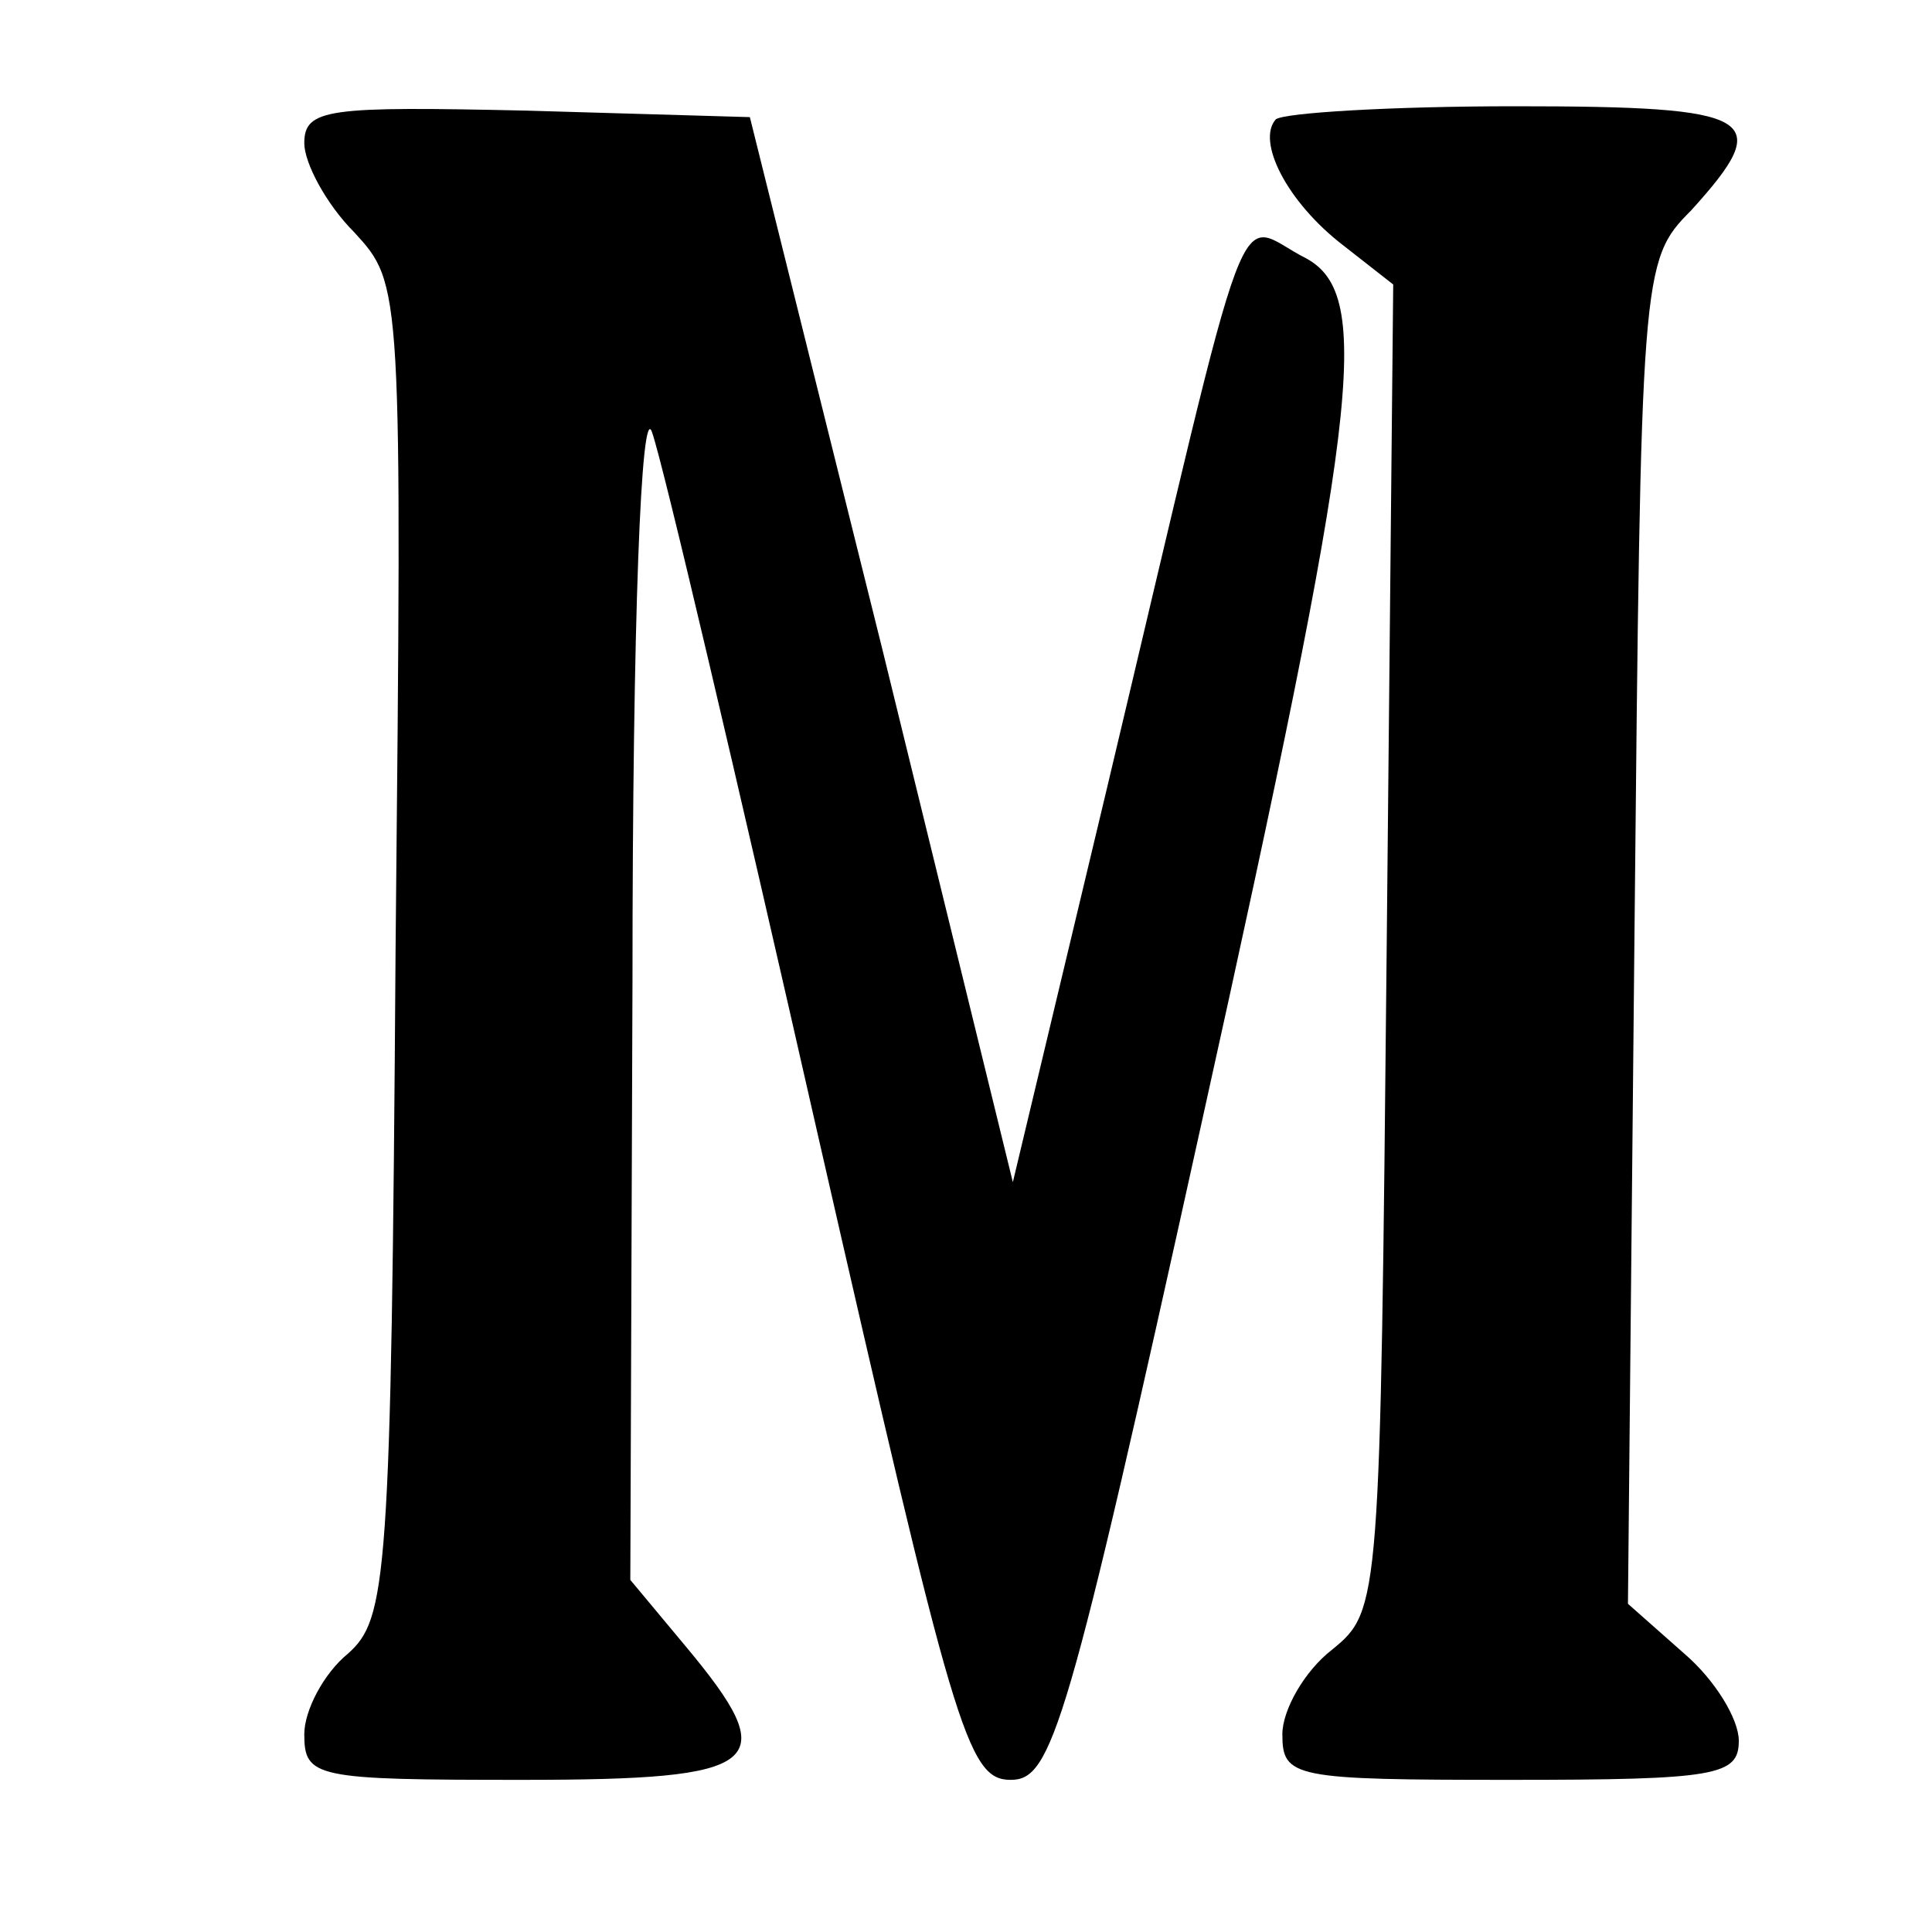 <?xml version="1.0" standalone="no"?>
<!DOCTYPE svg PUBLIC "-//W3C//DTD SVG 20010904//EN"
 "http://www.w3.org/TR/2001/REC-SVG-20010904/DTD/svg10.dtd">
<svg version="1.0" xmlns="http://www.w3.org/2000/svg"
 width="16pt" height="16pt" viewBox="0 0 16 16"
 preserveAspectRatio="xMidYMid meet">
<g transform="translate(0,16) scale(0.018,-0.018)"
fill="#000000" stroke="none">
<path d="M140 823 c0 -9 10 -28 23 -41 22 -24 22 -24 19 -330 -2 -291 -4 -308
-22 -324 -11 -9 -20 -26 -20 -37 0 -20 5 -21 100 -21 112 0 121 7 75 62 l-25
30 1 276 c0 165 4 267 9 252 5 -14 39 -159 76 -322 63 -276 69 -298 89 -298
19 0 26 22 88 303 72 325 79 380 48 397 -34 17 -23 45 -92 -245 l-43 -180 -60
245 -61 245 -103 3 c-91 2 -102 1 -102 -15z"/>
<path d="M587 834 c-9 -10 5 -38 31 -58 l23 -18 -3 -305 c-3 -302 -3 -305 -25
-323 -13 -10 -23 -28 -23 -39 0 -20 5 -21 105 -21 95 0 105 2 105 18 0 10 -11
28 -25 40 l-26 23 3 308 c3 305 3 310 26 333 39 43 31 48 -81 48 -57 0 -106
-3 -110 -6z"/>
</g>
</svg>
